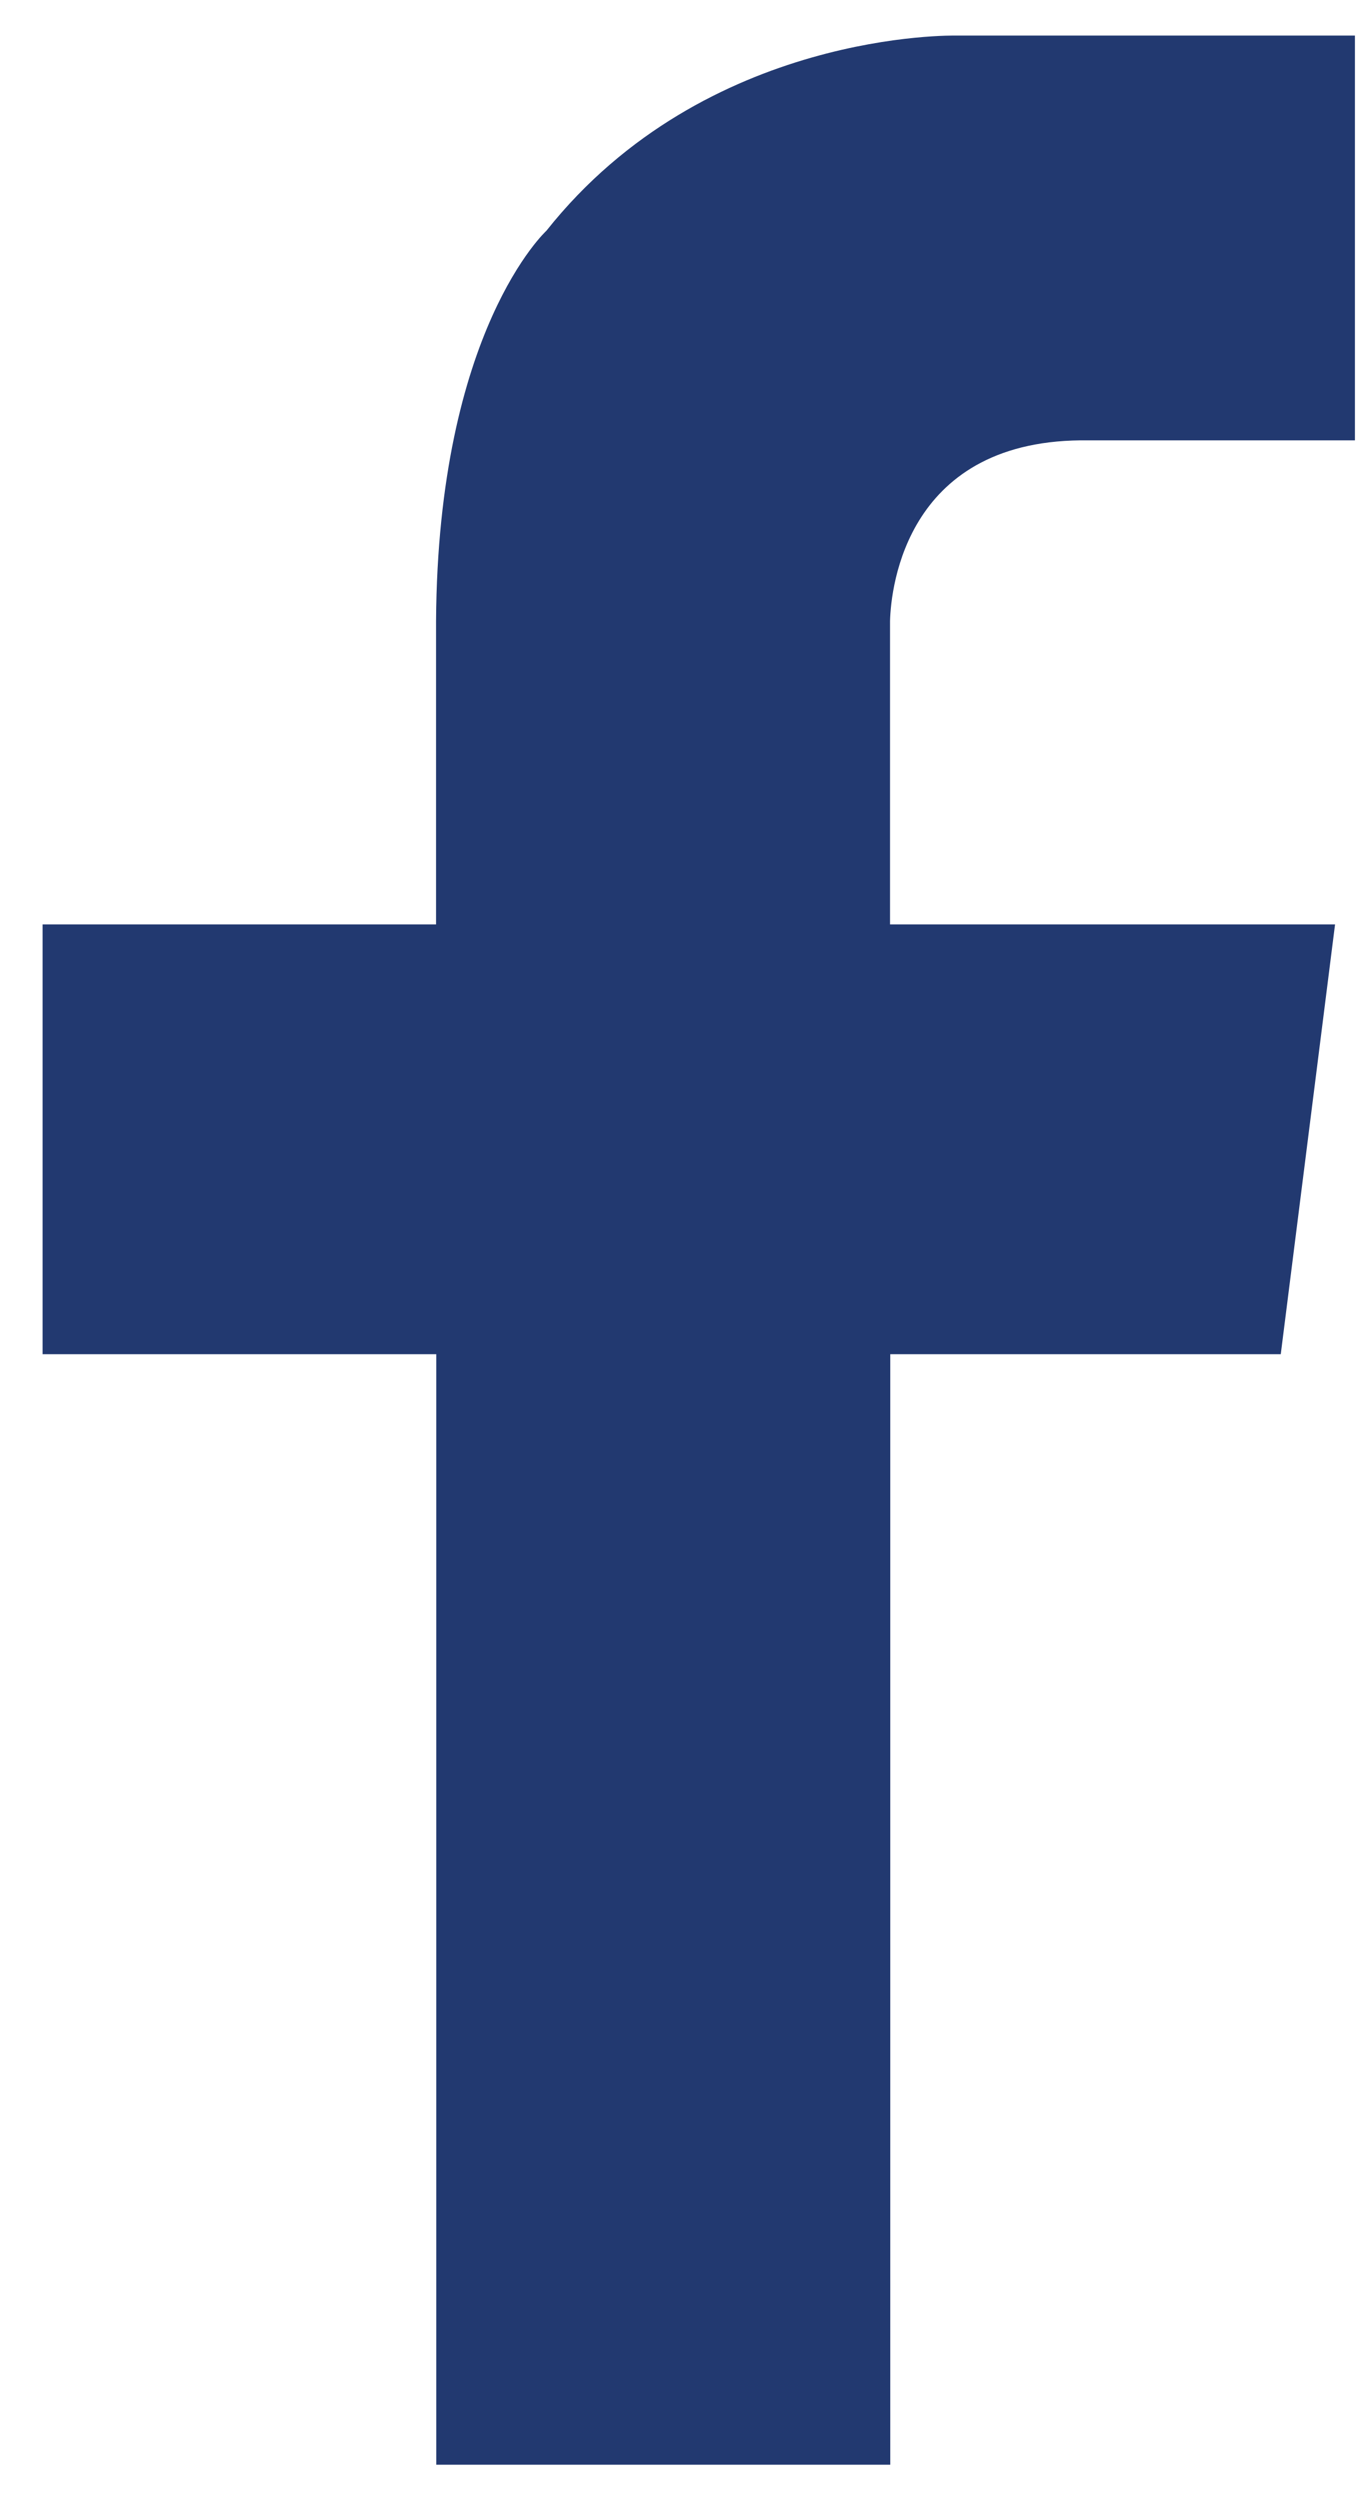 <svg width="12" height="22" viewBox="0 0 12 22" fill="none" xmlns="http://www.w3.org/2000/svg">
<path d="M9.589 3.875H11.929V0.313H9.021H8.42C8.42 0.313 6.217 0.259 4.811 2.03C4.811 2.03 3.855 2.905 3.839 5.464V8.134H0.375V11.916H3.841V21.688H7.838V11.916H11.276L11.754 8.134H7.836V5.464C7.844 5.166 7.981 3.849 9.589 3.875Z" fill="#223970"/>
</svg>
